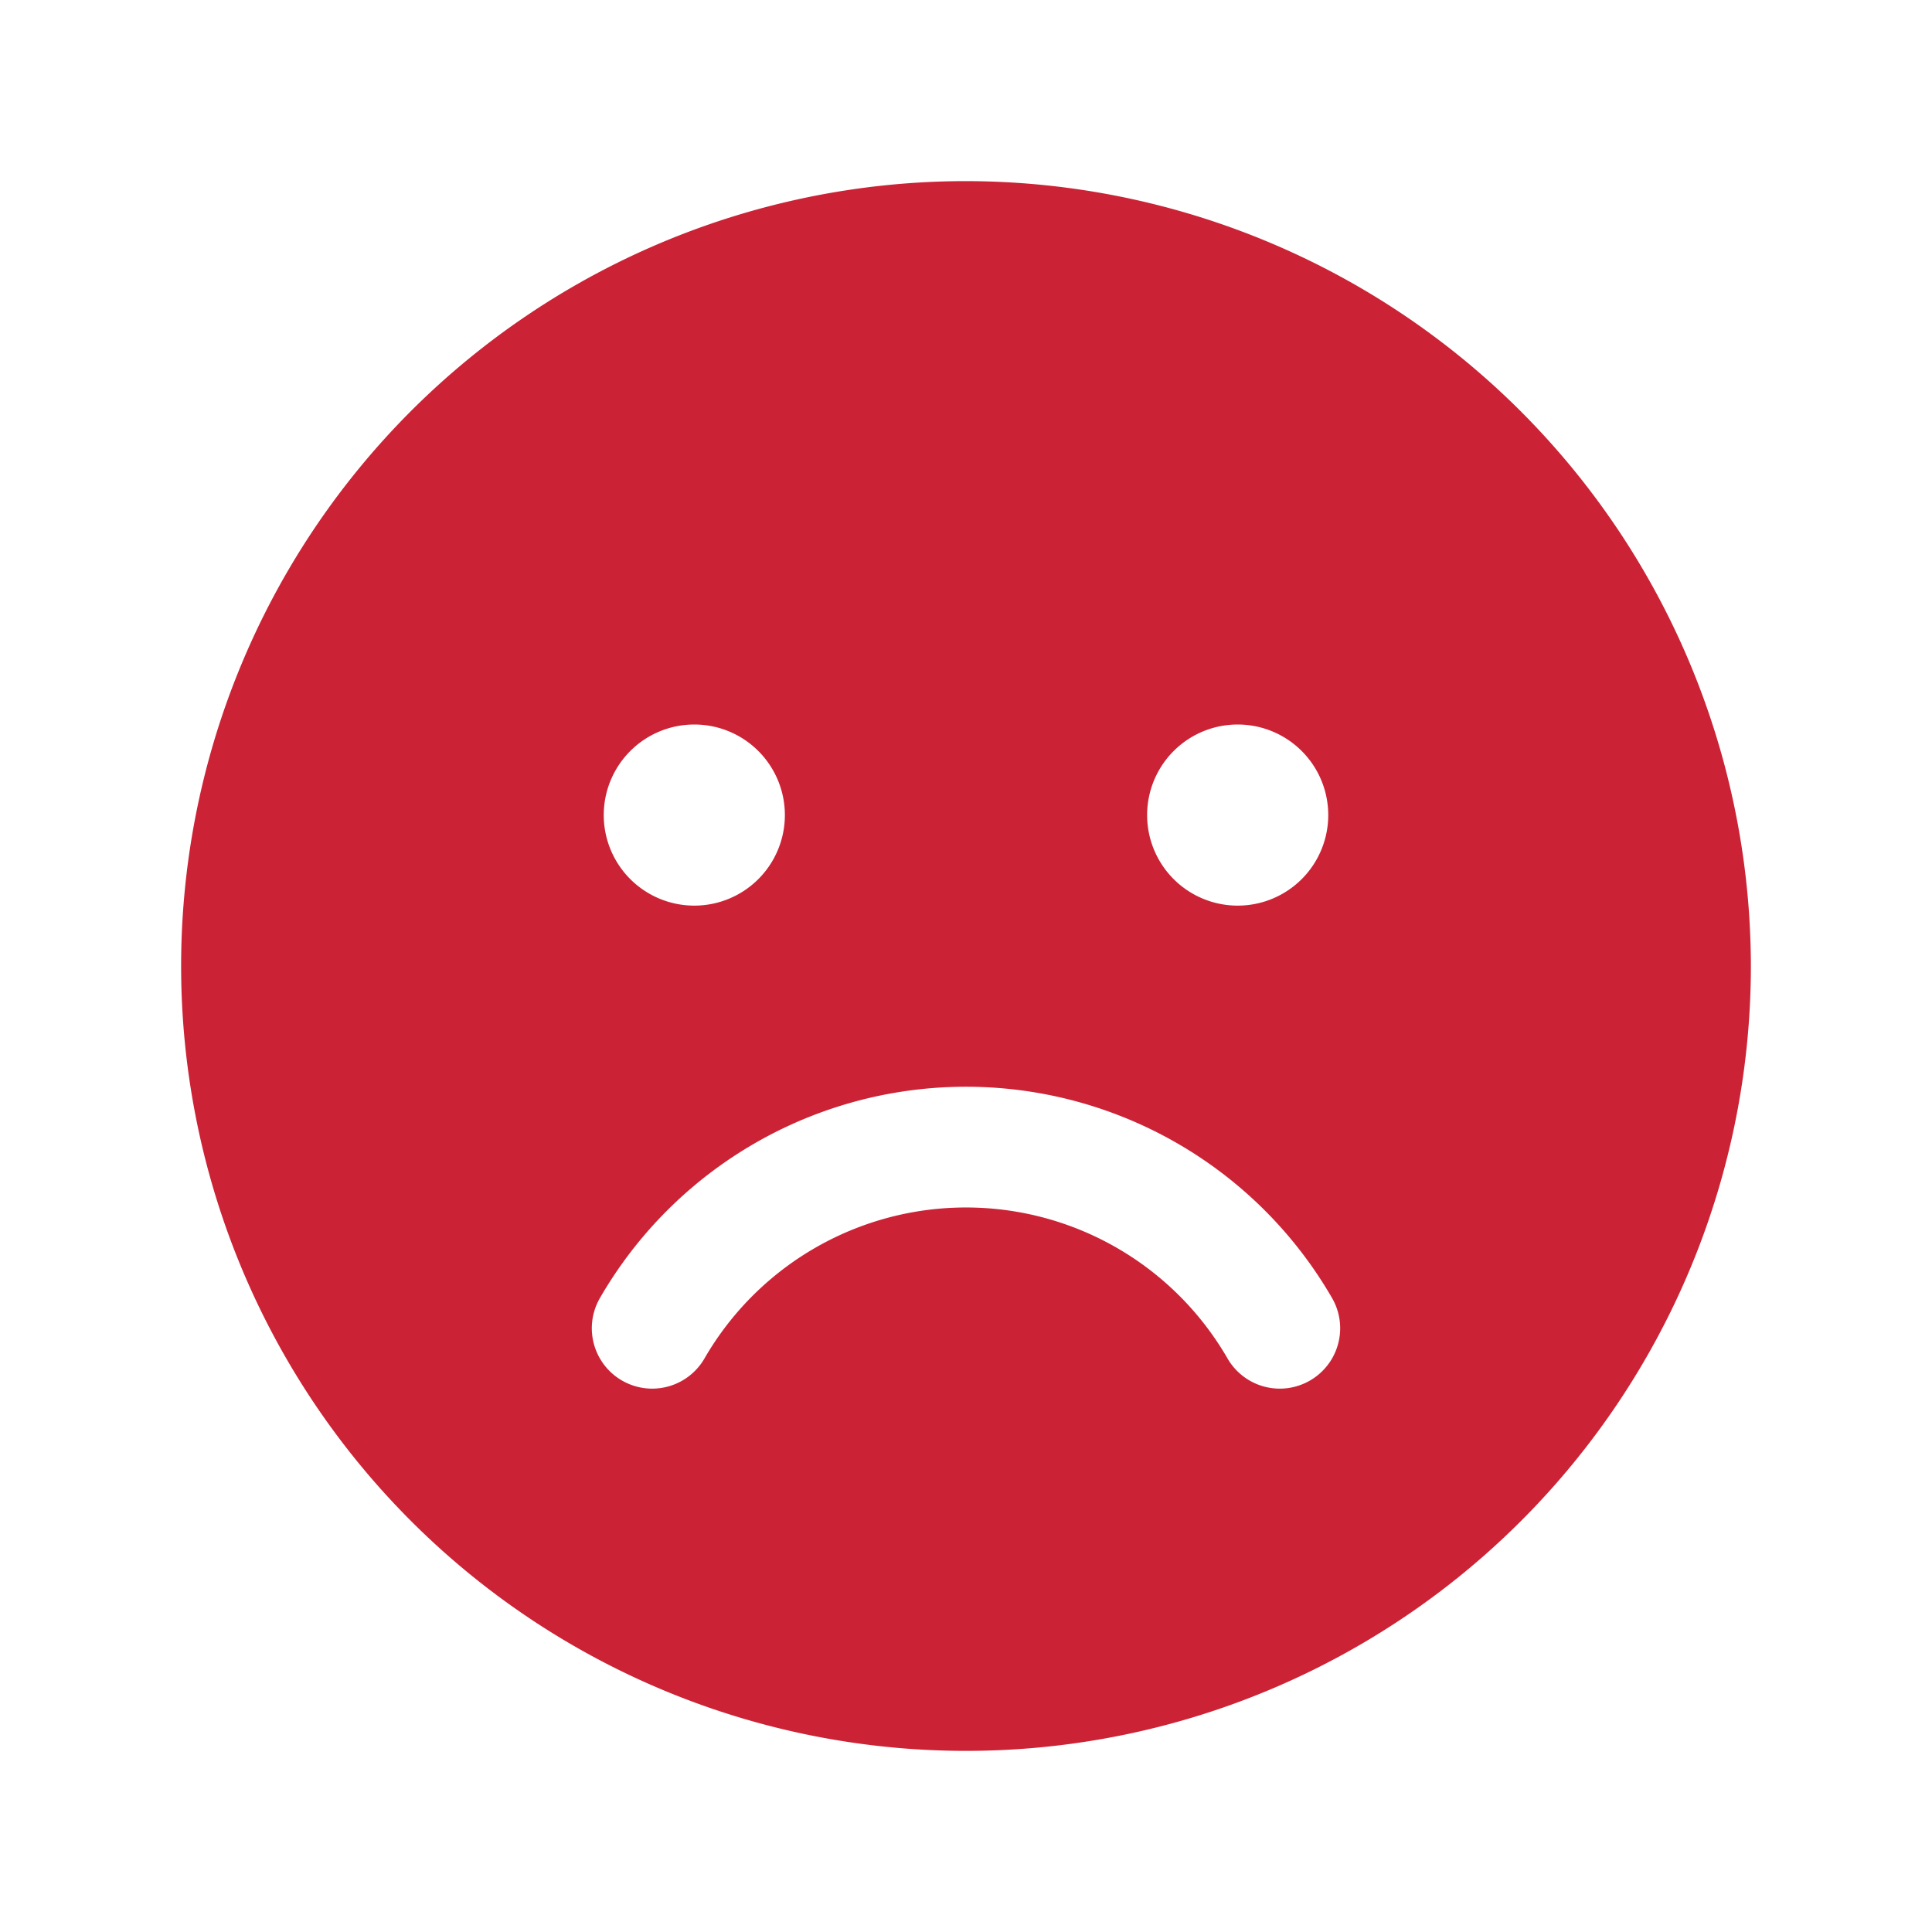 <?xml version="1.0" encoding="utf-8"?><!-- Uploaded to: SVG Repo, www.svgrepo.com, Generator: SVG Repo Mixer Tools -->
<svg fill="#CB2335" width="20px" height="20px" viewBox="0 0 256 256" id="Flat" xmlns="http://www.w3.org/2000/svg">
  <path d="M128,24A104,104,0,1,0,232,128,104.12,104.12,0,0,0,128,24Zm36,72a12,12,0,1,1-12,12A12.001,12.001,0,0,1,164,96ZM92,96a12,12,0,1,1-12,12A12.001,12.001,0,0,1,92,96Zm81.585,86.925a7.996,7.996,0,0,1-10.93-2.919,40.016,40.016,0,0,0-69.31-0,8,8,0,0,1-13.851-8.011,56.016,56.016,0,0,1,97.01 0A7.999,7.999,0,0,1,173.585,182.925Z"/>
</svg>
